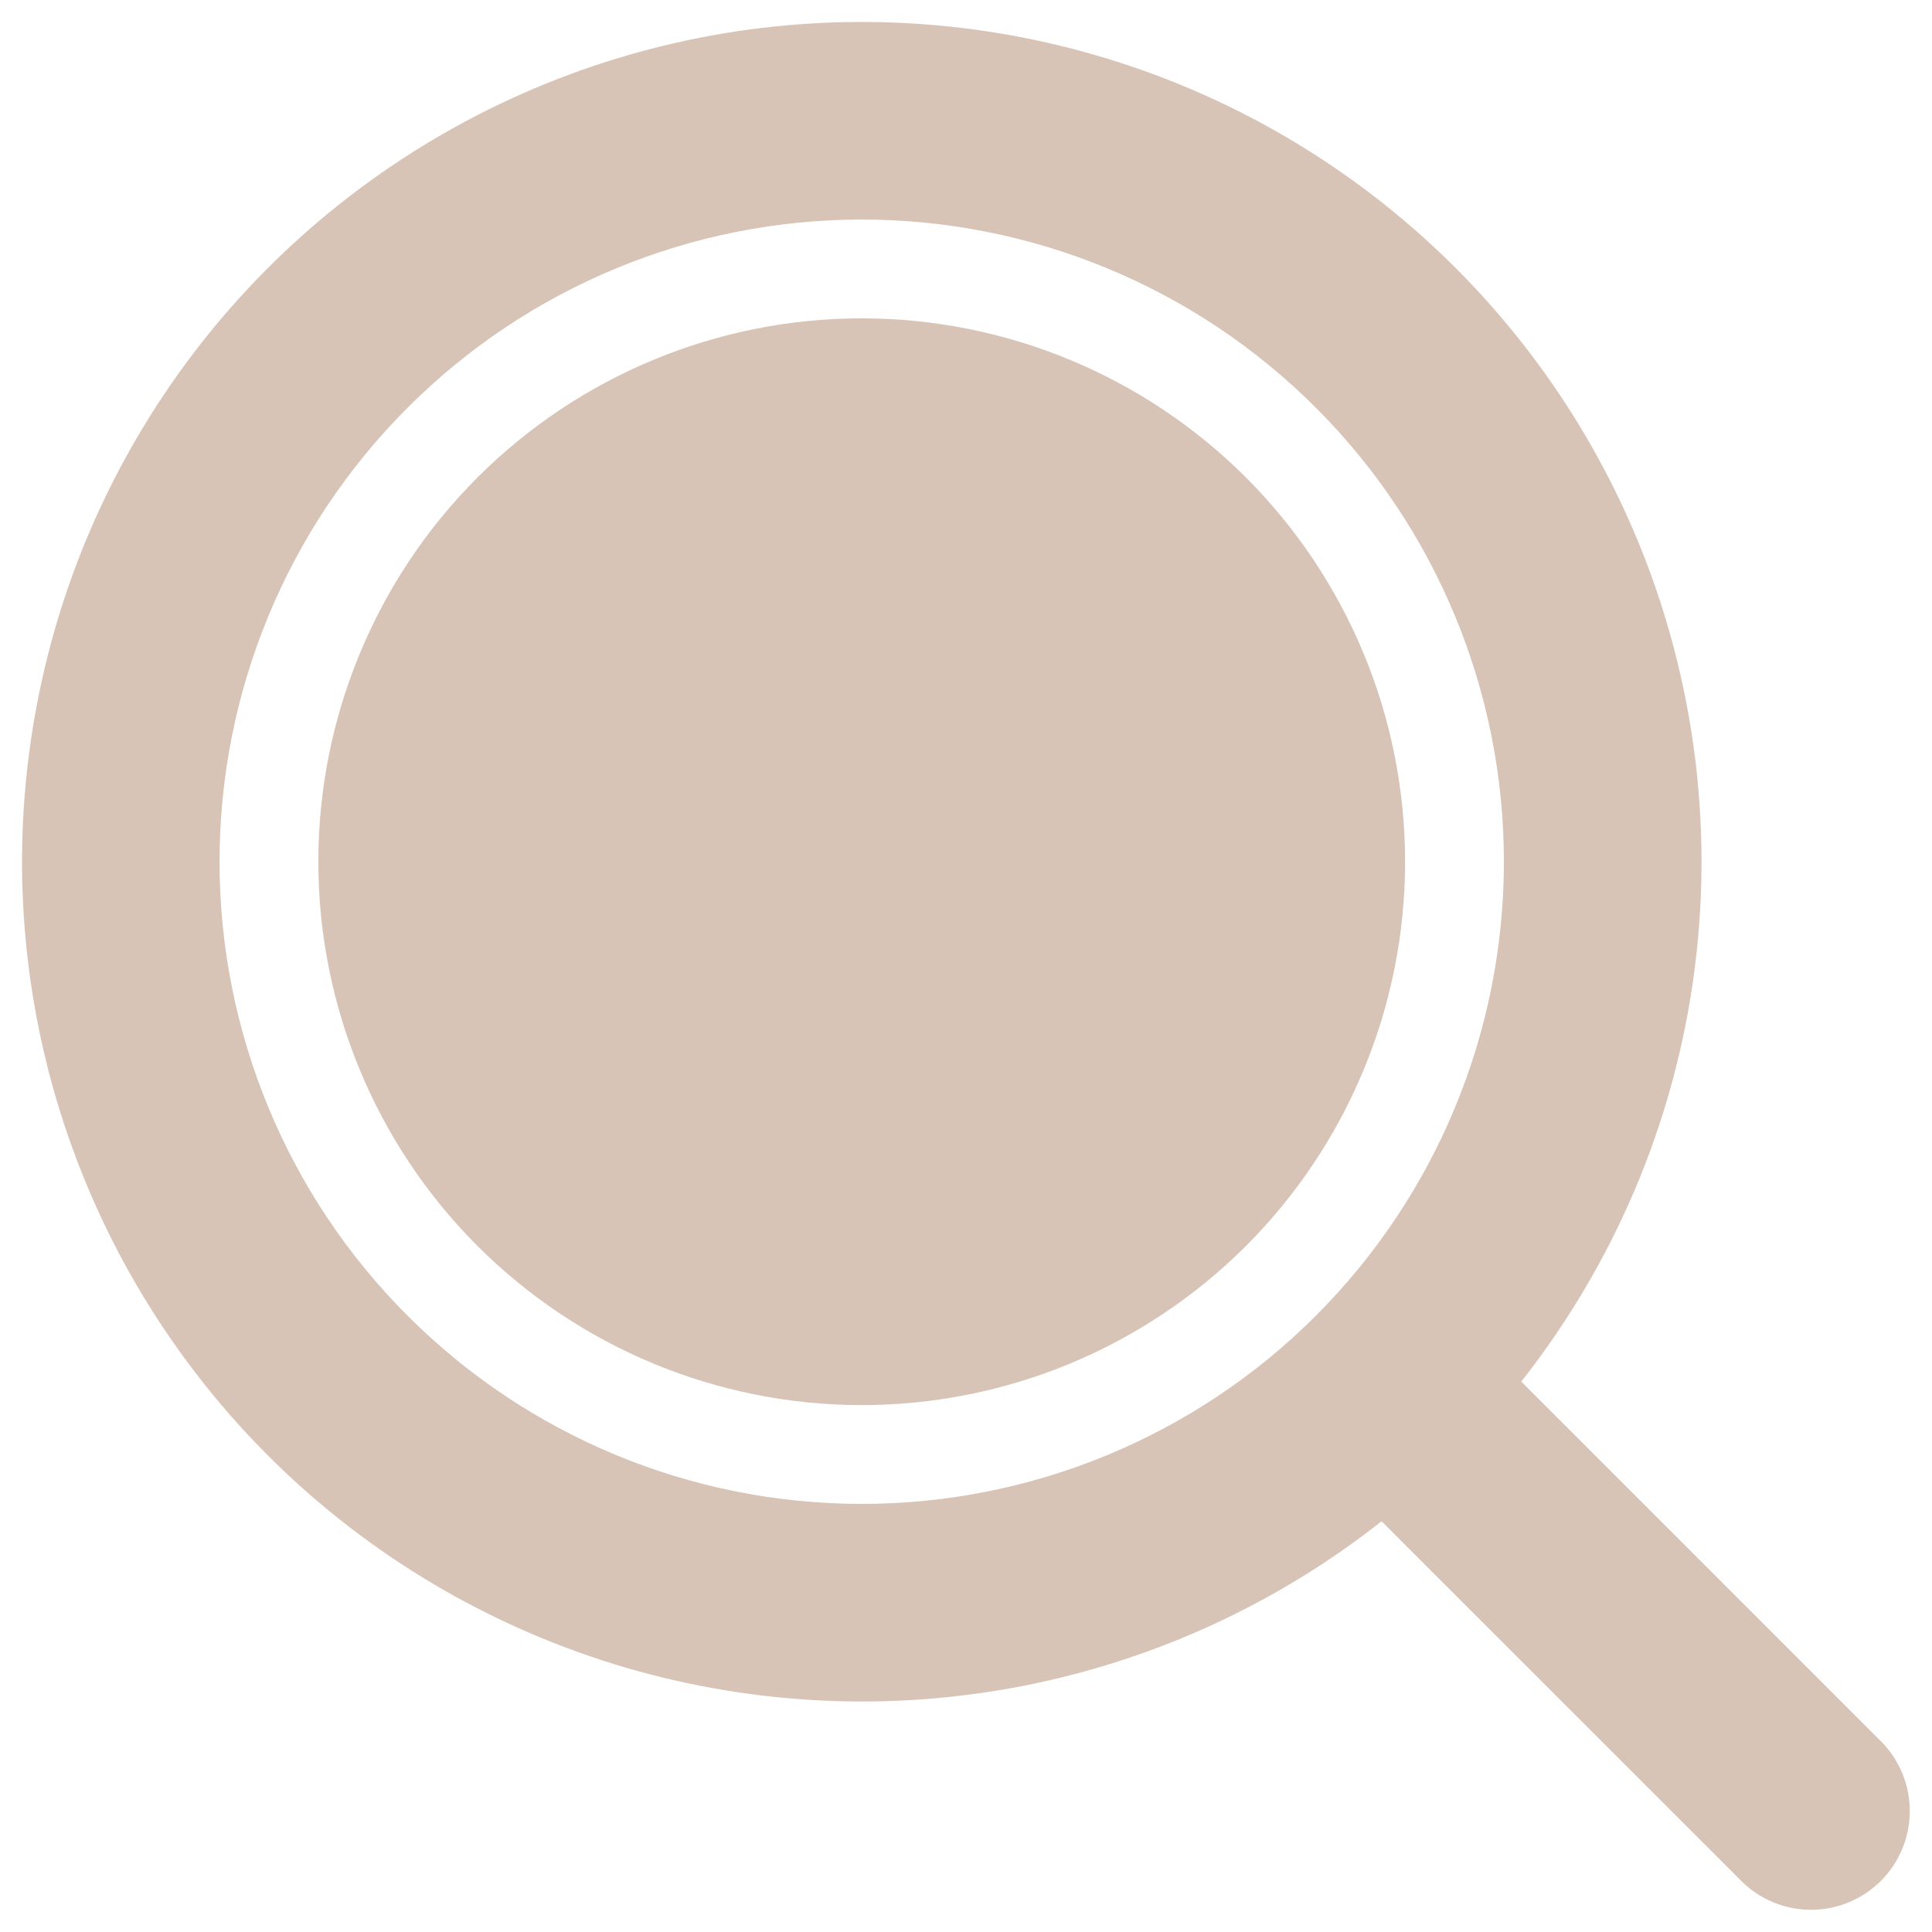 <svg width="22" height="22" viewBox="0 0 22 22" fill="none" xmlns="http://www.w3.org/2000/svg">
<path d="M9.812 0.25C11.608 0.25 13.367 0.755 14.889 1.708C16.41 2.661 17.633 4.023 18.417 5.639C19.2 7.254 19.513 9.058 19.32 10.843C19.127 12.628 18.434 14.322 17.323 15.732L21.431 19.841C21.636 20.053 21.75 20.337 21.747 20.632C21.745 20.927 21.626 21.209 21.418 21.418C21.209 21.626 20.927 21.745 20.632 21.747C20.337 21.75 20.053 21.636 19.841 21.431L15.732 17.323C14.535 18.267 13.129 18.911 11.632 19.201C10.135 19.491 8.59 19.418 7.127 18.99C5.663 18.561 4.323 17.789 3.219 16.738C2.115 15.686 1.278 14.386 0.779 12.945C0.279 11.505 0.131 9.965 0.348 8.456C0.564 6.946 1.138 5.511 2.022 4.268C2.906 3.026 4.075 2.013 5.43 1.314C6.785 0.615 8.288 0.25 9.812 0.25ZM9.812 2.5C7.873 2.5 6.013 3.27 4.642 4.642C3.27 6.013 2.5 7.873 2.5 9.812C2.5 11.752 3.27 13.612 4.642 14.983C6.013 16.355 7.873 17.125 9.812 17.125C11.752 17.125 13.612 16.355 14.983 14.983C16.355 13.612 17.125 11.752 17.125 9.812C17.125 7.873 16.355 6.013 14.983 4.642C13.612 3.27 11.752 2.5 9.812 2.5ZM9.812 3.625C11.454 3.625 13.027 4.277 14.188 5.437C15.348 6.598 16 8.171 16 9.812C16 11.454 15.348 13.027 14.188 14.188C13.027 15.348 11.454 16 9.812 16C8.171 16 6.598 15.348 5.437 14.188C4.277 13.027 3.625 11.454 3.625 9.812C3.625 8.171 4.277 6.598 5.437 5.437C6.598 4.277 8.171 3.625 9.812 3.625Z" fill="#D8C4B6"/>
</svg>
